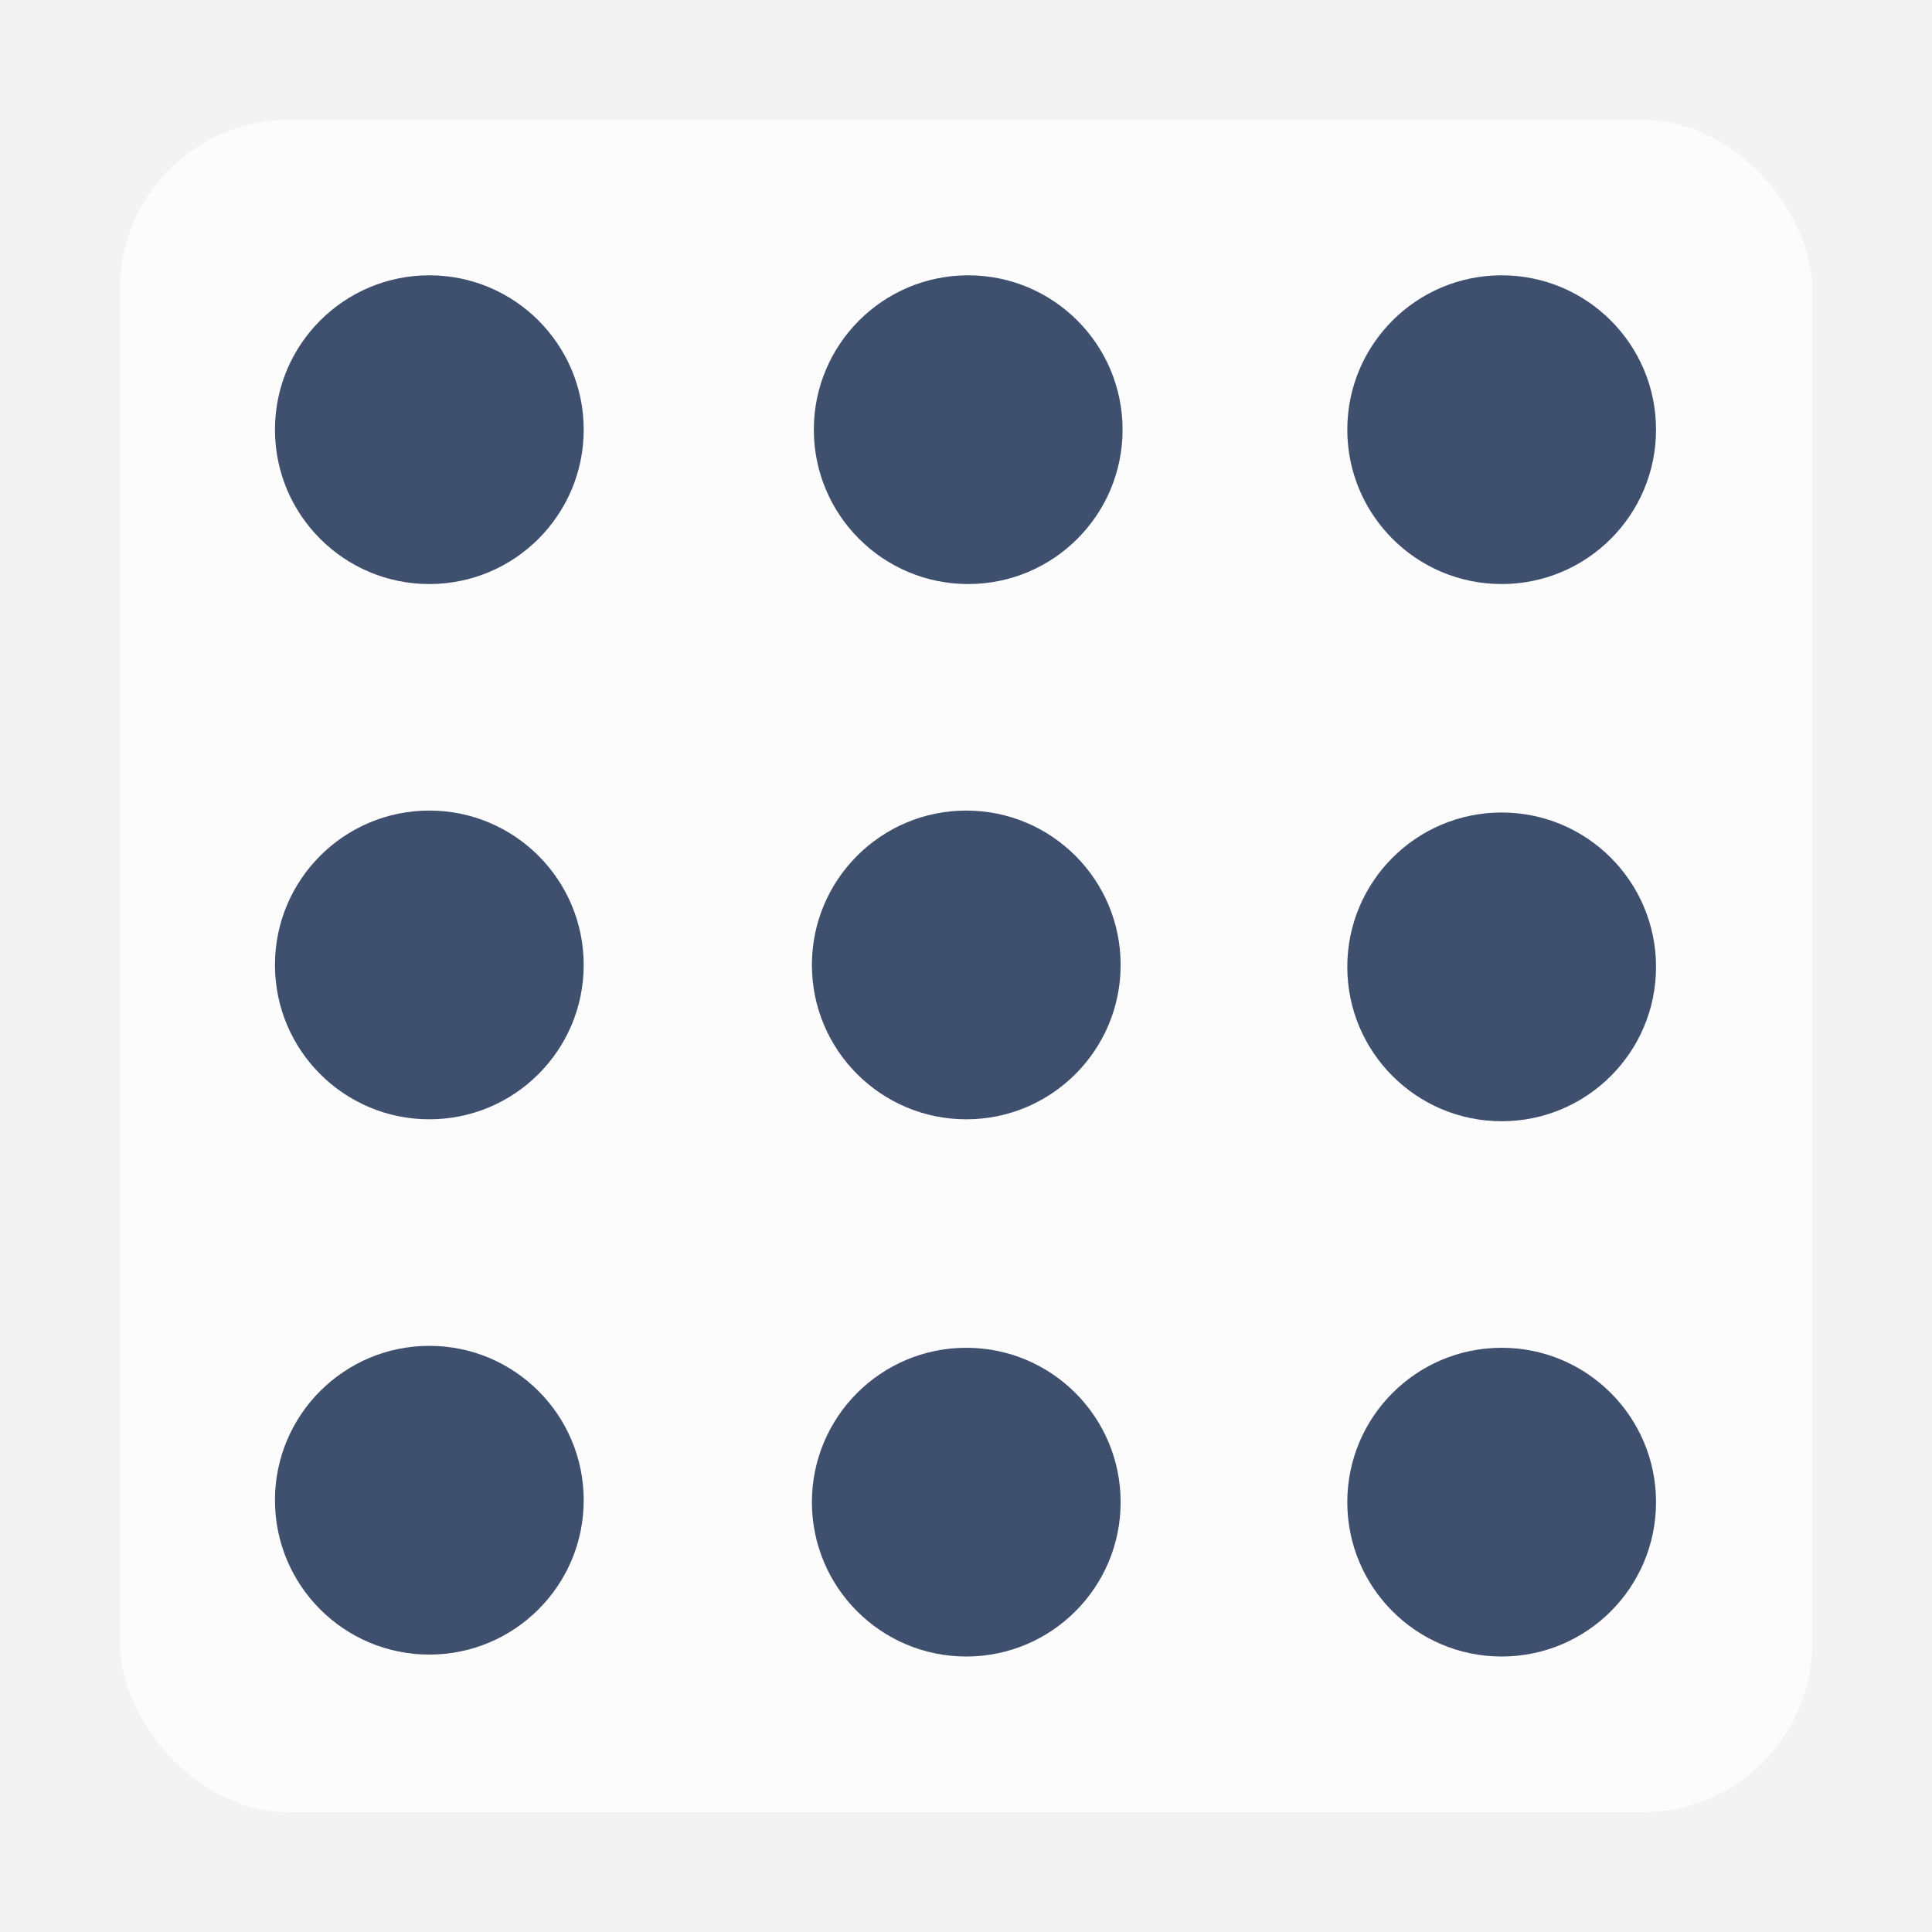 <?xml version="1.0" encoding="UTF-8"?>
<svg id="_图层_2" data-name="图层_2" xmlns="http://www.w3.org/2000/svg" viewBox="0 0 1000 1000">
  <defs>
    <style>
      .cls-1 {
        fill: #3f4f6e;
      }

      .cls-2 {
        fill: #fcfcfc;
      }

      .cls-3 {
        fill: #f4f3f3;
      }
    </style>
  </defs>
  <g id="logo">
    <rect id="_背景" class="cls-3" width="1000" height="1000"/>
    <rect id="_背景白色" data-name="背景白色" class="cls-2" x="61.99" y="61.99" width="876.02" height="876.02" rx="87.7" ry="87.7"/>
    <g id="ros">
      <circle class="cls-1" cx="500.14" cy="499.45" r="79.9"/>
      <circle class="cls-1" cx="222.22" cy="776.51" r="79.9"/>
      <circle class="cls-1" cx="500.14" cy="777.51" r="79.9"/>
      <circle class="cls-1" cx="222.22" cy="499.45" r="79.9"/>
      <circle class="cls-1" cx="777.26" cy="500.45" r="79.9"/>
      <circle class="cls-1" cx="777.26" cy="777.51" r="79.9"/>
      <circle class="cls-1" cx="222.22" cy="222.4" r="79.9"/>
      <circle class="cls-1" cx="501.14" cy="222.4" r="79.9"/>
      <circle class="cls-1" cx="777.26" cy="222.4" r="79.9"/>
    </g>
  </g>
</svg>